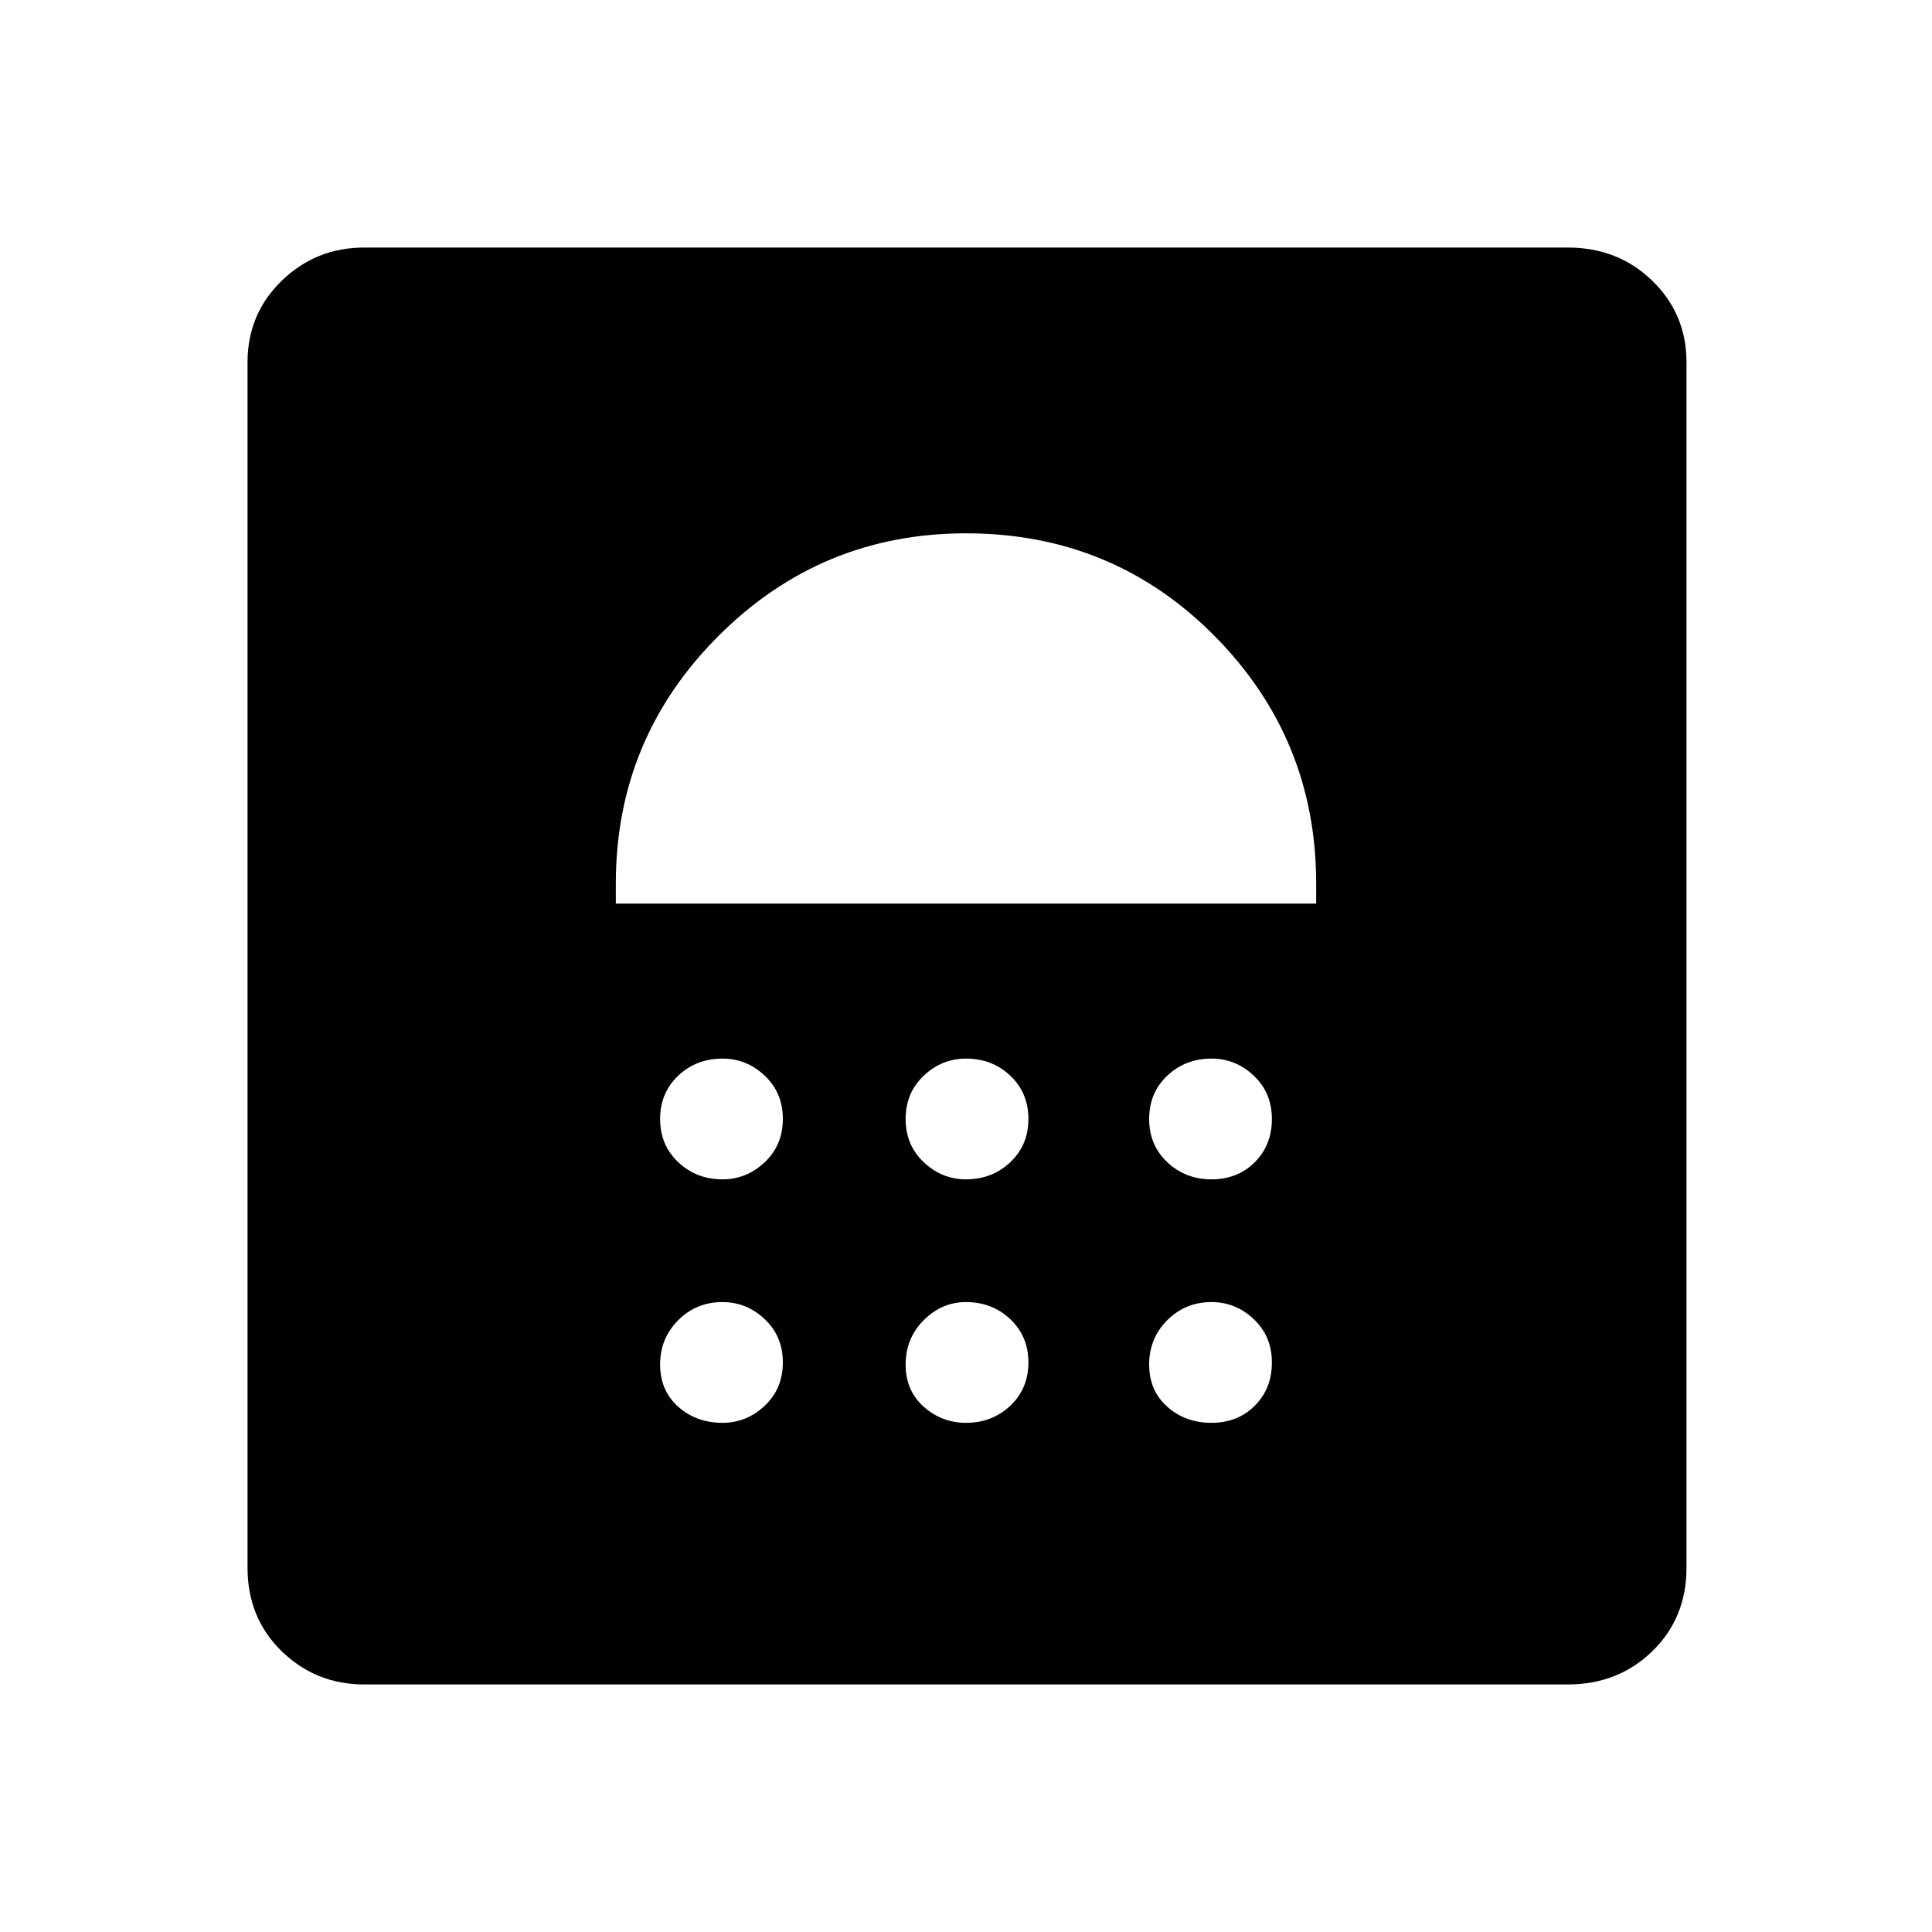 <svg xmlns="http://www.w3.org/2000/svg" height="40" width="40"><path d="M7.542 34.875Q6.542 34.875 5.833 34.188Q5.125 33.5 5.125 32.458V7.5Q5.125 6.5 5.833 5.812Q6.542 5.125 7.542 5.125H32.458Q33.5 5.125 34.208 5.812Q34.917 6.5 34.917 7.5V32.458Q34.917 33.5 34.208 34.188Q33.5 34.875 32.458 34.875ZM14.958 29.458Q15.458 29.458 15.833 29.104Q16.208 28.75 16.208 28.208Q16.208 27.667 15.833 27.312Q15.458 26.958 14.958 26.958Q14.417 26.958 14.042 27.333Q13.667 27.708 13.667 28.25Q13.667 28.792 14.042 29.125Q14.417 29.458 14.958 29.458ZM20 29.458Q20.542 29.458 20.917 29.104Q21.292 28.75 21.292 28.208Q21.292 27.667 20.917 27.312Q20.542 26.958 20 26.958Q19.5 26.958 19.125 27.333Q18.75 27.708 18.75 28.25Q18.75 28.792 19.125 29.125Q19.5 29.458 20 29.458ZM25.083 29.458Q25.625 29.458 25.979 29.104Q26.333 28.75 26.333 28.208Q26.333 27.667 25.958 27.312Q25.583 26.958 25.083 26.958Q24.542 26.958 24.167 27.333Q23.792 27.708 23.792 28.25Q23.792 28.792 24.167 29.125Q24.542 29.458 25.083 29.458ZM14.958 24.417Q15.458 24.417 15.833 24.062Q16.208 23.708 16.208 23.167Q16.208 22.625 15.833 22.271Q15.458 21.917 14.958 21.917Q14.417 21.917 14.042 22.271Q13.667 22.625 13.667 23.167Q13.667 23.708 14.042 24.062Q14.417 24.417 14.958 24.417ZM20 24.417Q20.542 24.417 20.917 24.062Q21.292 23.708 21.292 23.167Q21.292 22.625 20.917 22.271Q20.542 21.917 20 21.917Q19.5 21.917 19.125 22.271Q18.75 22.625 18.75 23.167Q18.75 23.708 19.125 24.062Q19.5 24.417 20 24.417ZM25.083 24.417Q25.625 24.417 25.979 24.062Q26.333 23.708 26.333 23.167Q26.333 22.625 25.958 22.271Q25.583 21.917 25.083 21.917Q24.542 21.917 24.167 22.271Q23.792 22.625 23.792 23.167Q23.792 23.708 24.167 24.062Q24.542 24.417 25.083 24.417ZM12.75 18.708H27.25V18.292Q27.25 15.292 25.146 13.167Q23.042 11.042 20 11.042Q17 11.042 14.875 13.167Q12.75 15.292 12.75 18.292Z"/></svg>
